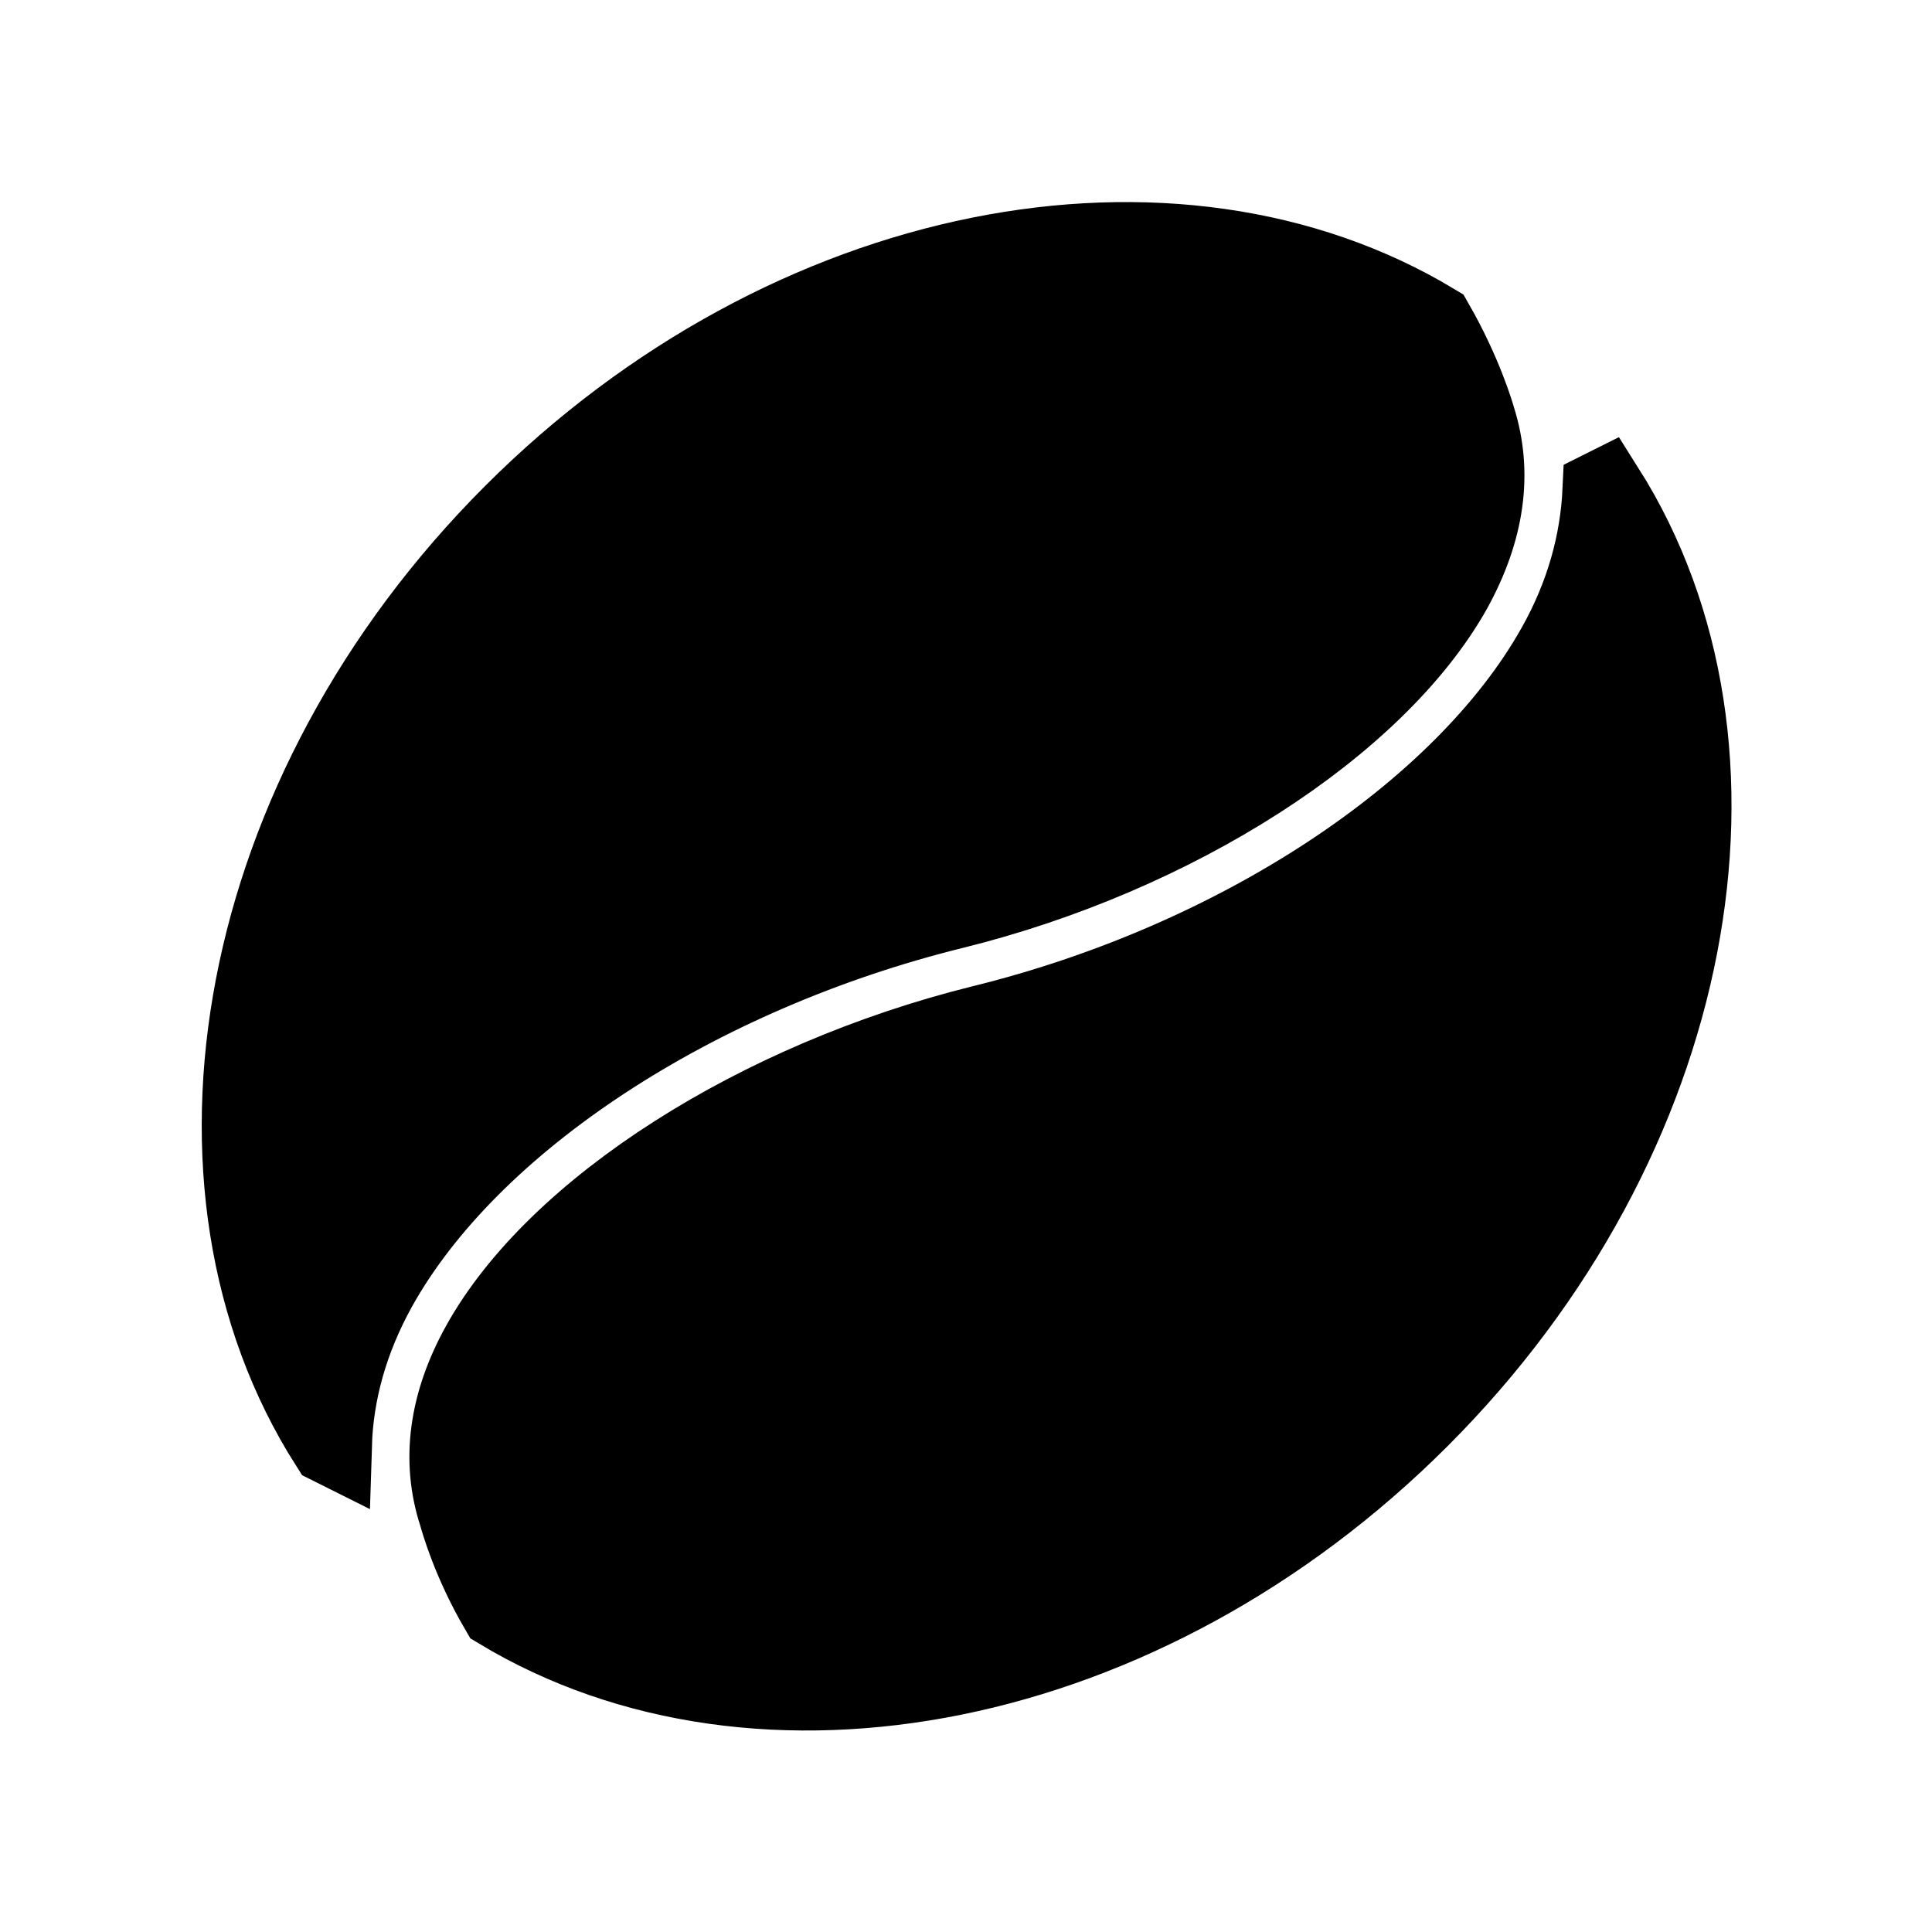 <svg viewBox="0 0 24 24" fill="currentColor" stroke="currentColor" xmlns="http://www.w3.org/2000/svg">
<path d="M4.1 17.94C2.05 14.72 2.92 9.85 6.38 6.39C9.8 2.97 14.59 2.08 17.81 4.02C18.16 4.63 18.31 5.14 18.33 5.21C18.54 5.88 18.44 6.58 18.04 7.31C17.09 9.01 14.59 10.61 11.84 11.29C8.64 12.08 5.83 13.92 4.68 15.99C4.32 16.64 4.14 17.3 4.12 17.95L4.1 17.94ZM19.91 6.09C19.88 6.74 19.7 7.4 19.34 8.04C18.18 10.11 15.37 11.96 12.19 12.74C9.42 13.43 6.92 15.02 5.98 16.71C5.58 17.43 5.48 18.14 5.7 18.81C5.72 18.88 5.86 19.39 6.21 19.99C9.43 21.93 14.21 21.03 17.63 17.61C21.09 14.15 21.96 9.29 19.93 6.08L19.91 6.09Z" />
</svg>
